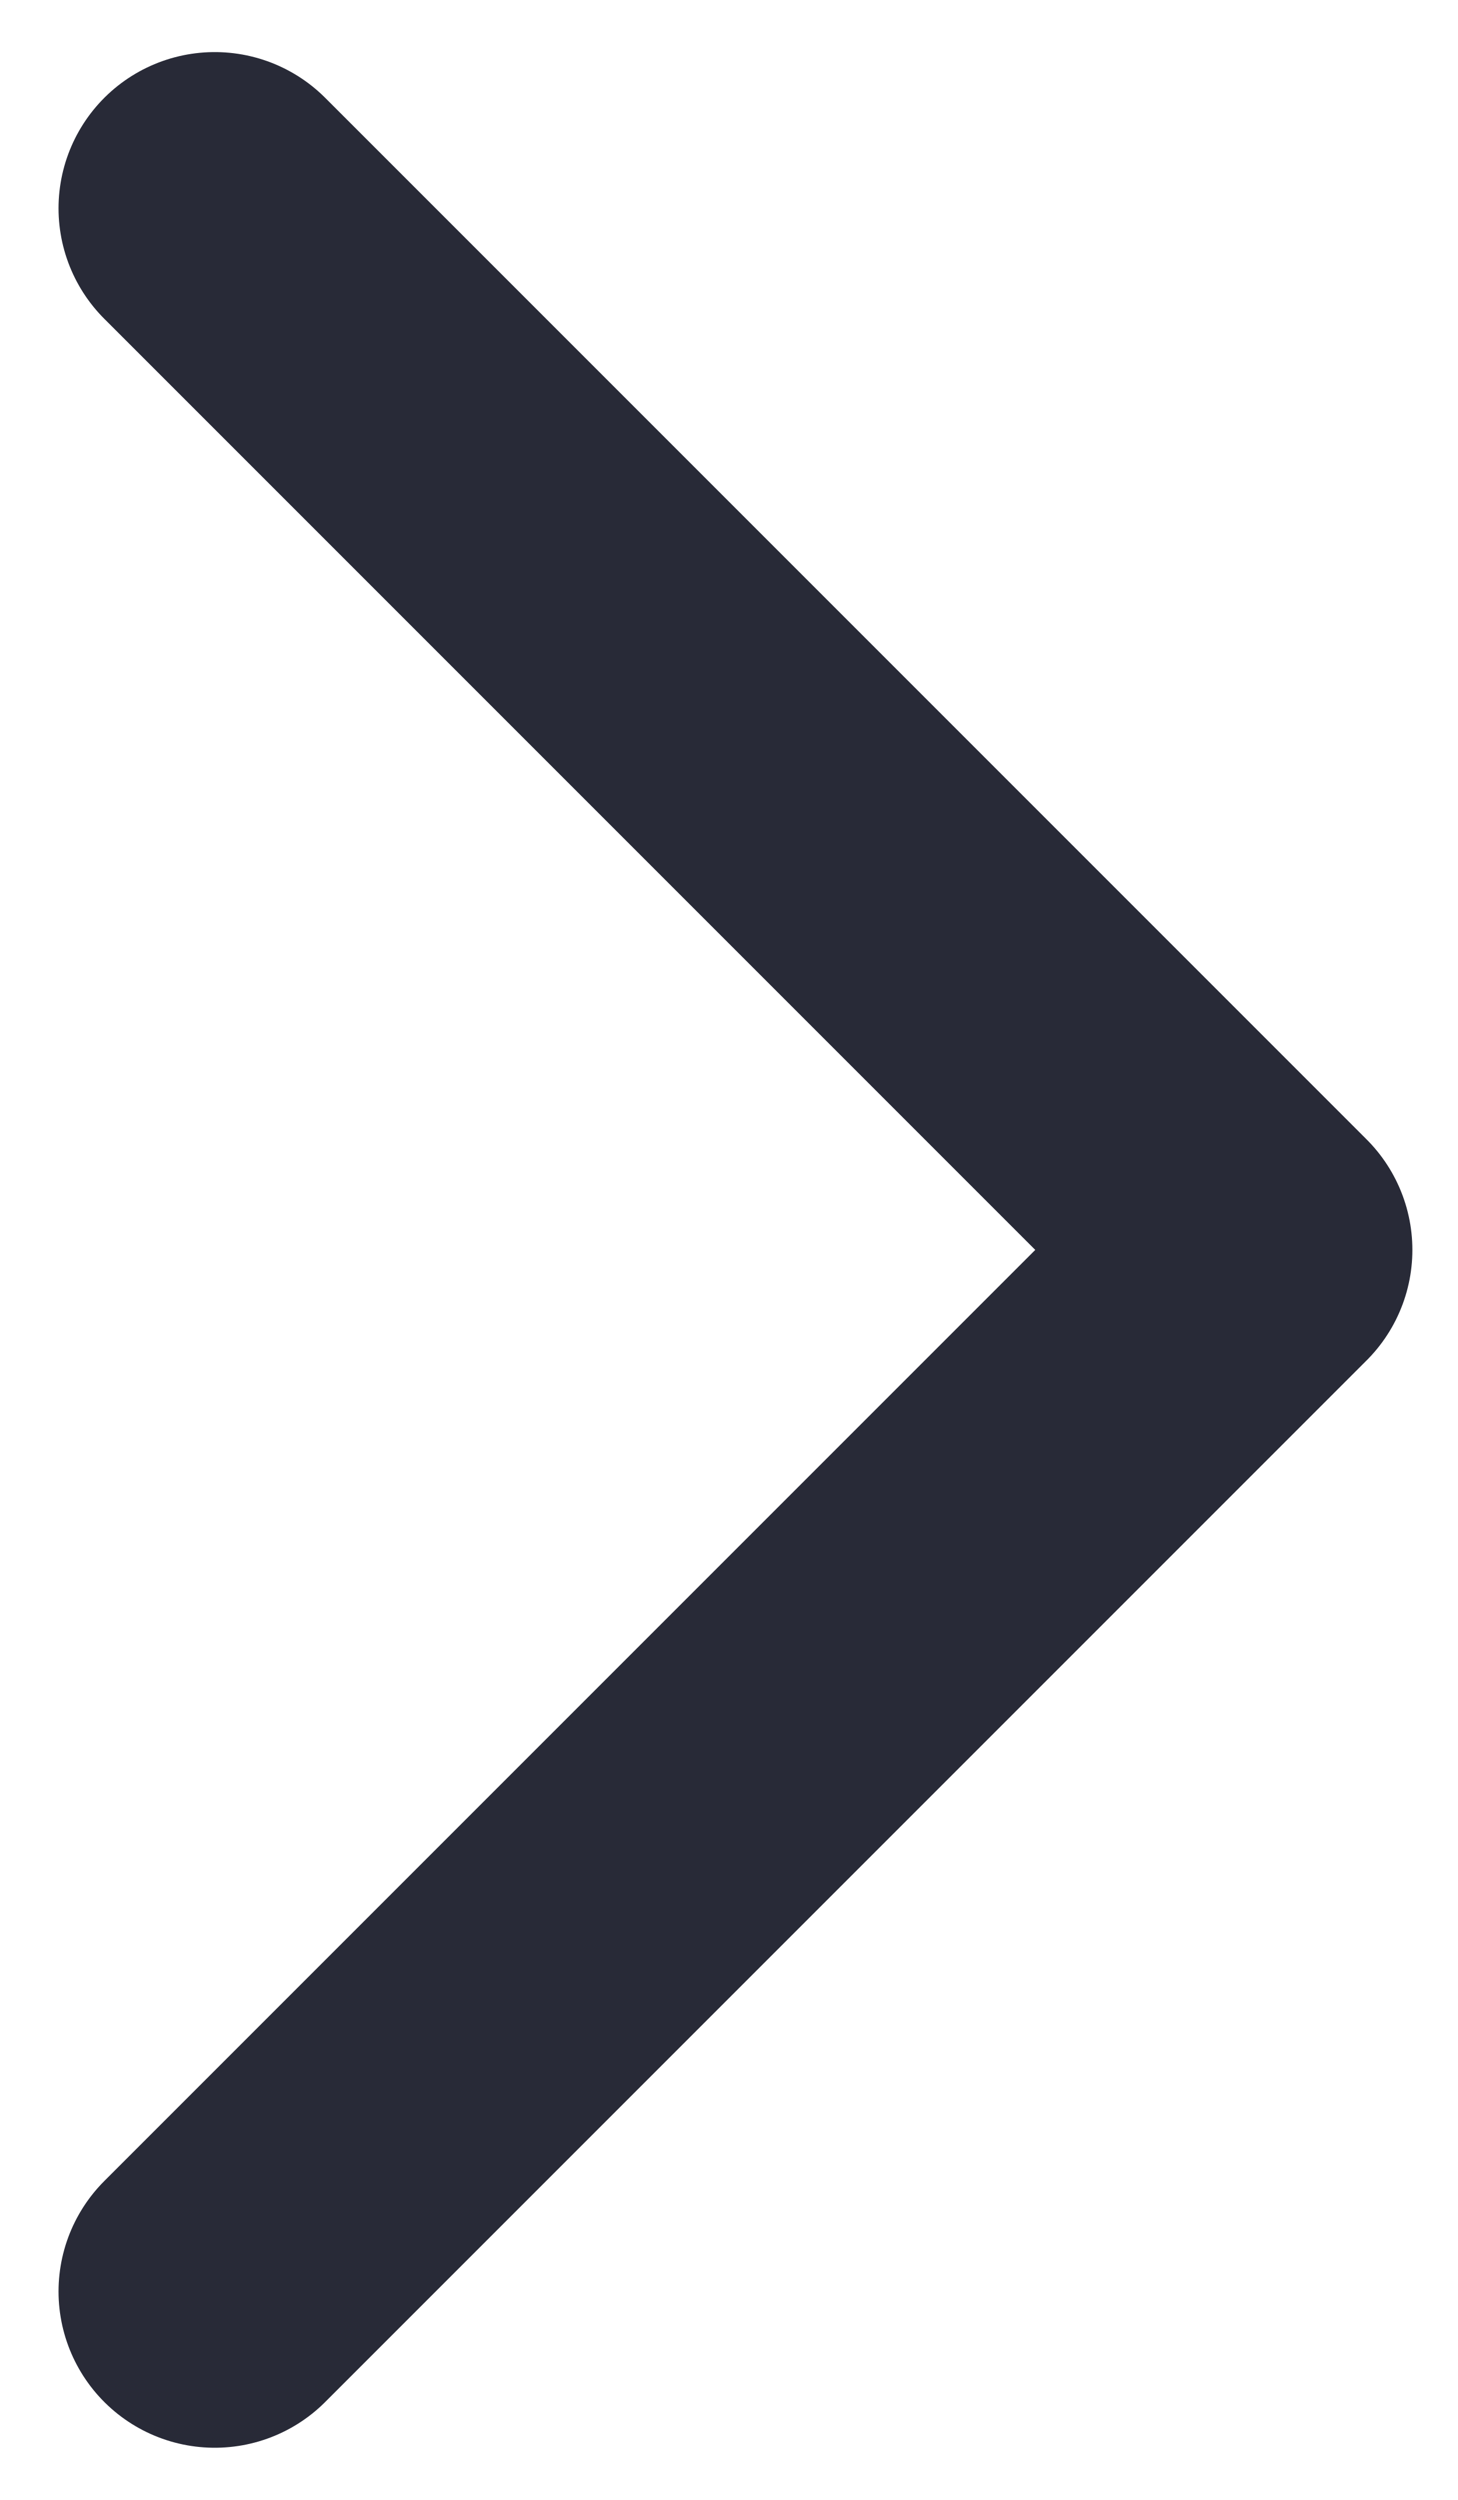 <svg width="7" height="12" viewBox="0 0 7 12" fill="none" xmlns="http://www.w3.org/2000/svg">
<path d="M1.031 1L6.031 6L1.031 11" stroke="#282A37" stroke-width="1.5" stroke-linecap="round" stroke-linejoin="round"/>
</svg>
